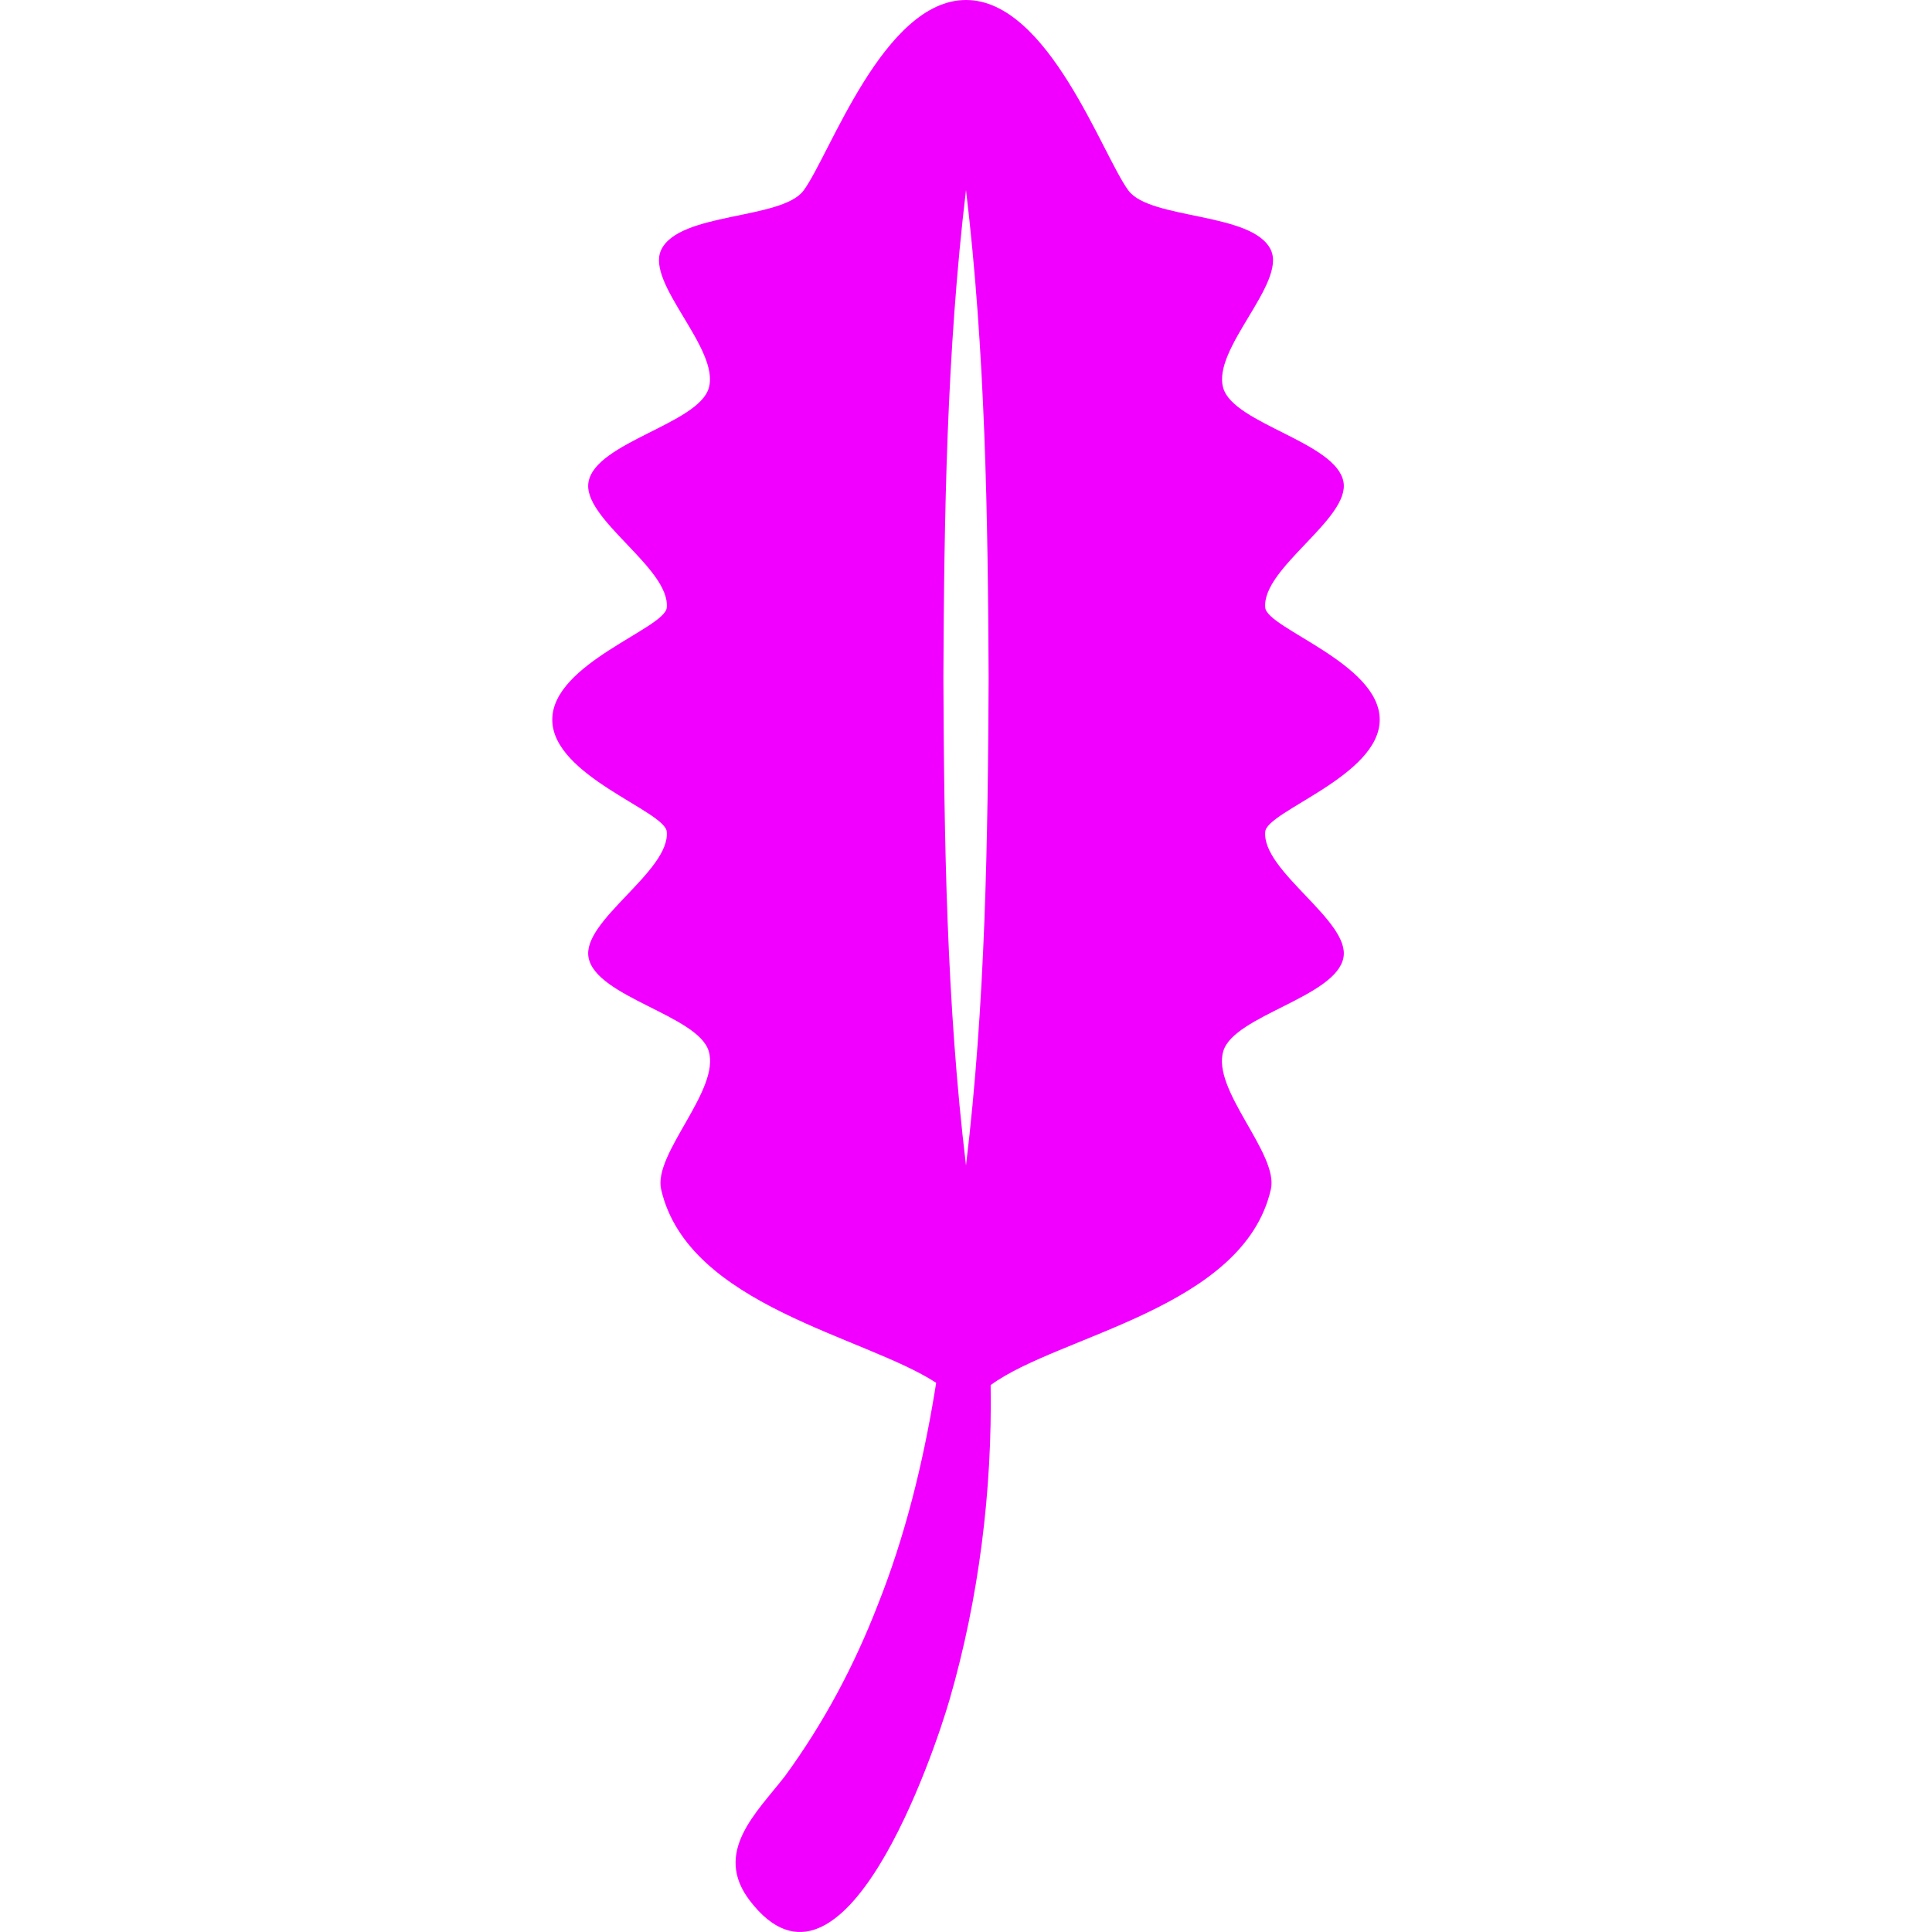 <?xml version="1.0" encoding="iso-8859-1"?>
<!-- Uploaded to: SVG Repo, www.svgrepo.com, Generator: SVG Repo Mixer Tools -->
<!DOCTYPE svg PUBLIC "-//W3C//DTD SVG 1.1//EN" "http://www.w3.org/Graphics/SVG/1.1/DTD/svg11.dtd">
<svg fill="rgba(242,0,255,1.0) #000000" height="800px" width="800px" version="1.1" id="Capa_1" xmlns="http://www.w3.org/2000/svg" xmlns:xlink="http://www.w3.org/1999/xlink" 
	 viewBox="0 0 427.219 427.219" xml:space="preserve">
<path d="M122.125,159.137c0,12.439,24.901,20.16,25.314,24.771c0.785,8.744-18.832,19.688-17.294,27.841
	c1.646,8.724,24.136,12.767,26.559,20.649c2.652,8.634-12.314,22.708-10.508,30.603c5.89,25.749,45.014,32.442,60.812,42.775
	c-0.107,0.669-0.207,1.339-0.318,2.007c-2.636,15.984-6.579,32.024-12.587,47.098c-5.248,13.543-11.982,26.178-20.544,37.896
	c-6.254,8.057-15.963,16.787-7.746,27.518c20.634,26.942,40.738-32.61,44.189-44.542c6.433-22.243,9.434-46.066,9.057-69.468
	c14.952-11.023,55.924-16.884,61.962-43.284c1.807-7.895-13.16-21.97-10.504-30.603c2.422-7.883,24.91-11.926,26.557-20.649
	c1.539-8.153-18.078-19.097-17.295-27.841c0.414-4.611,25.314-12.332,25.314-24.771c0-12.44-24.9-20.157-25.314-24.77
	c-0.783-8.743,18.834-19.687,17.296-27.84c-1.646-8.724-24.136-12.769-26.558-20.65c-2.656-8.636,13.979-23.199,10.504-30.606
	c-3.941-8.407-26.664-6.634-31.496-13.144C243.764,34.368,231.856,0,213.61,0c-18.248,0-30.152,34.368-35.914,42.127
	c-4.836,6.51-27.557,4.736-31.498,13.144c-3.473,7.407,13.16,21.971,10.508,30.606c-2.424,7.882-24.914,11.927-26.561,20.65
	c-1.537,8.153,18.08,19.097,17.295,27.84C147.027,138.98,122.125,146.696,122.125,159.137z M213.61,42.01
	c4.266,35.722,4.848,71.915,4.999,107.85c-0.146,35.935-0.7,72.131-4.999,107.85c-4.298-35.719-4.853-71.915-4.998-107.85
	C208.762,113.924,209.344,77.732,213.61,42.01z"/>
</svg>